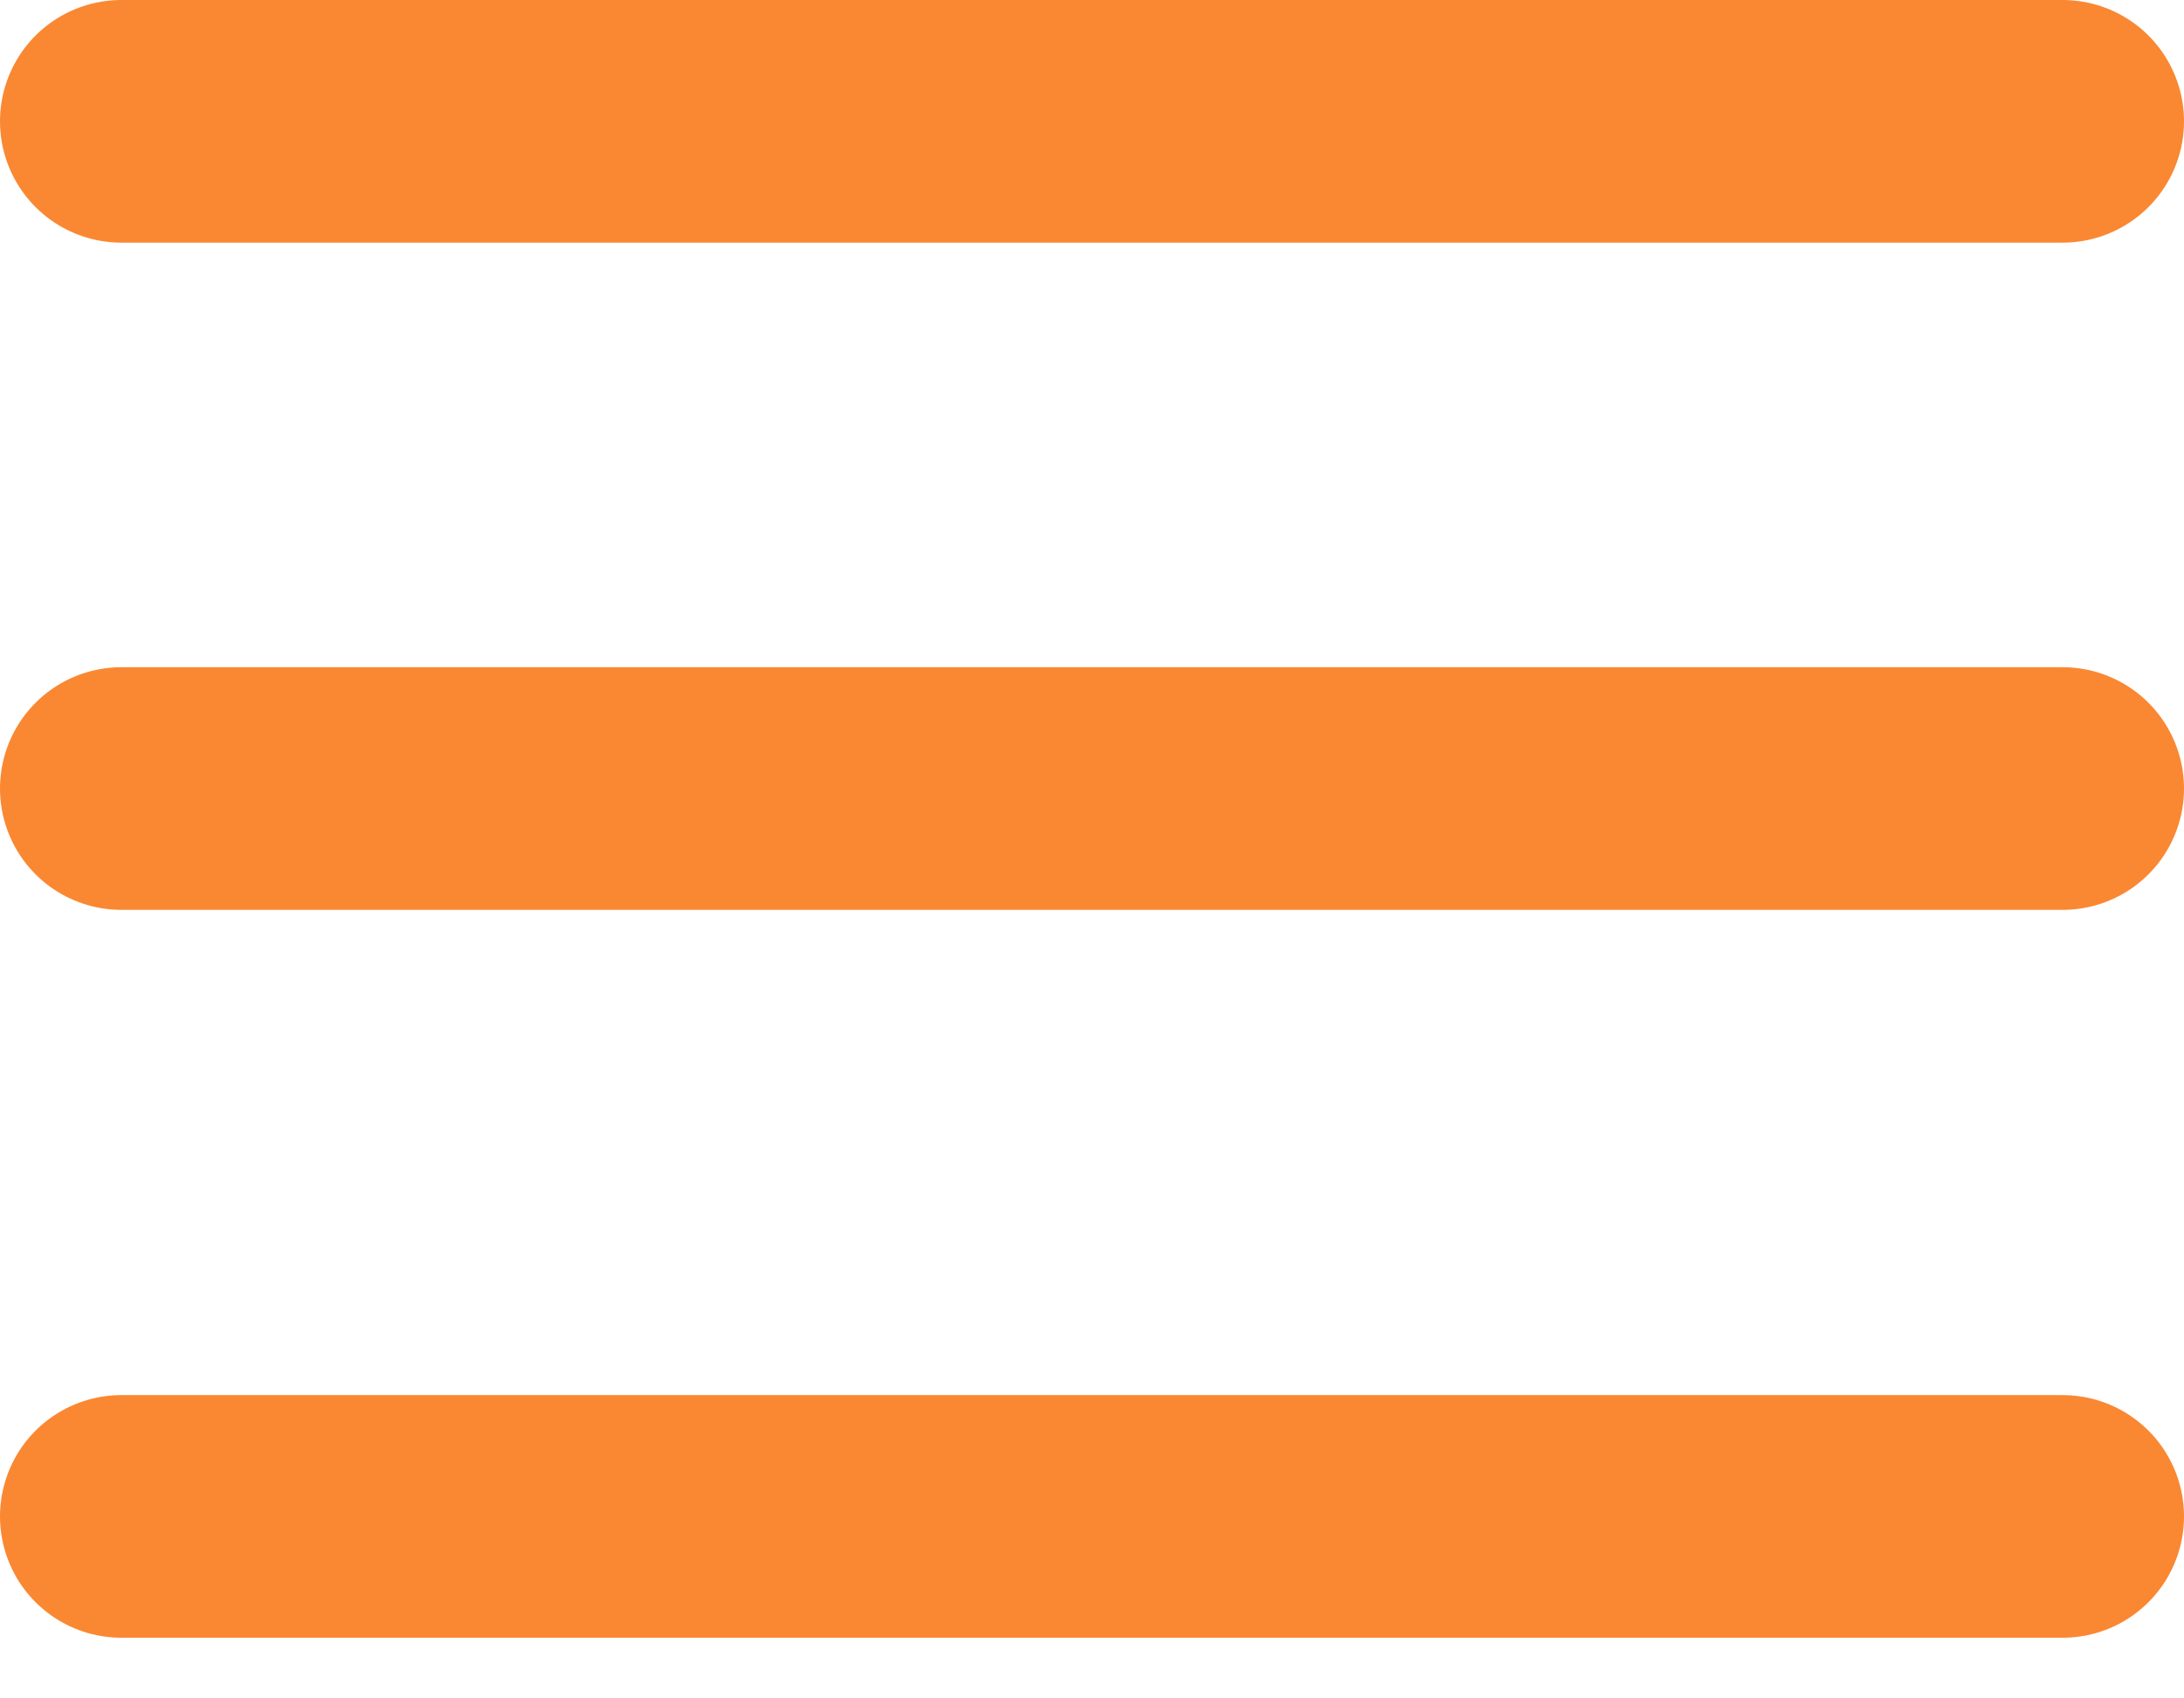<svg width="18" height="14" viewBox="0 0 18 14" fill="none" xmlns="http://www.w3.org/2000/svg">
<path d="M1 1H17" stroke="#FA8832" stroke-width="2" stroke-linecap="round"/>
<path d="M1 12.5H17" stroke="#FA8832" stroke-width="2" stroke-linecap="round"/>
<path d="M1 6.5H17" stroke="#FA8832" stroke-width="2" stroke-linecap="round"/>
</svg>
